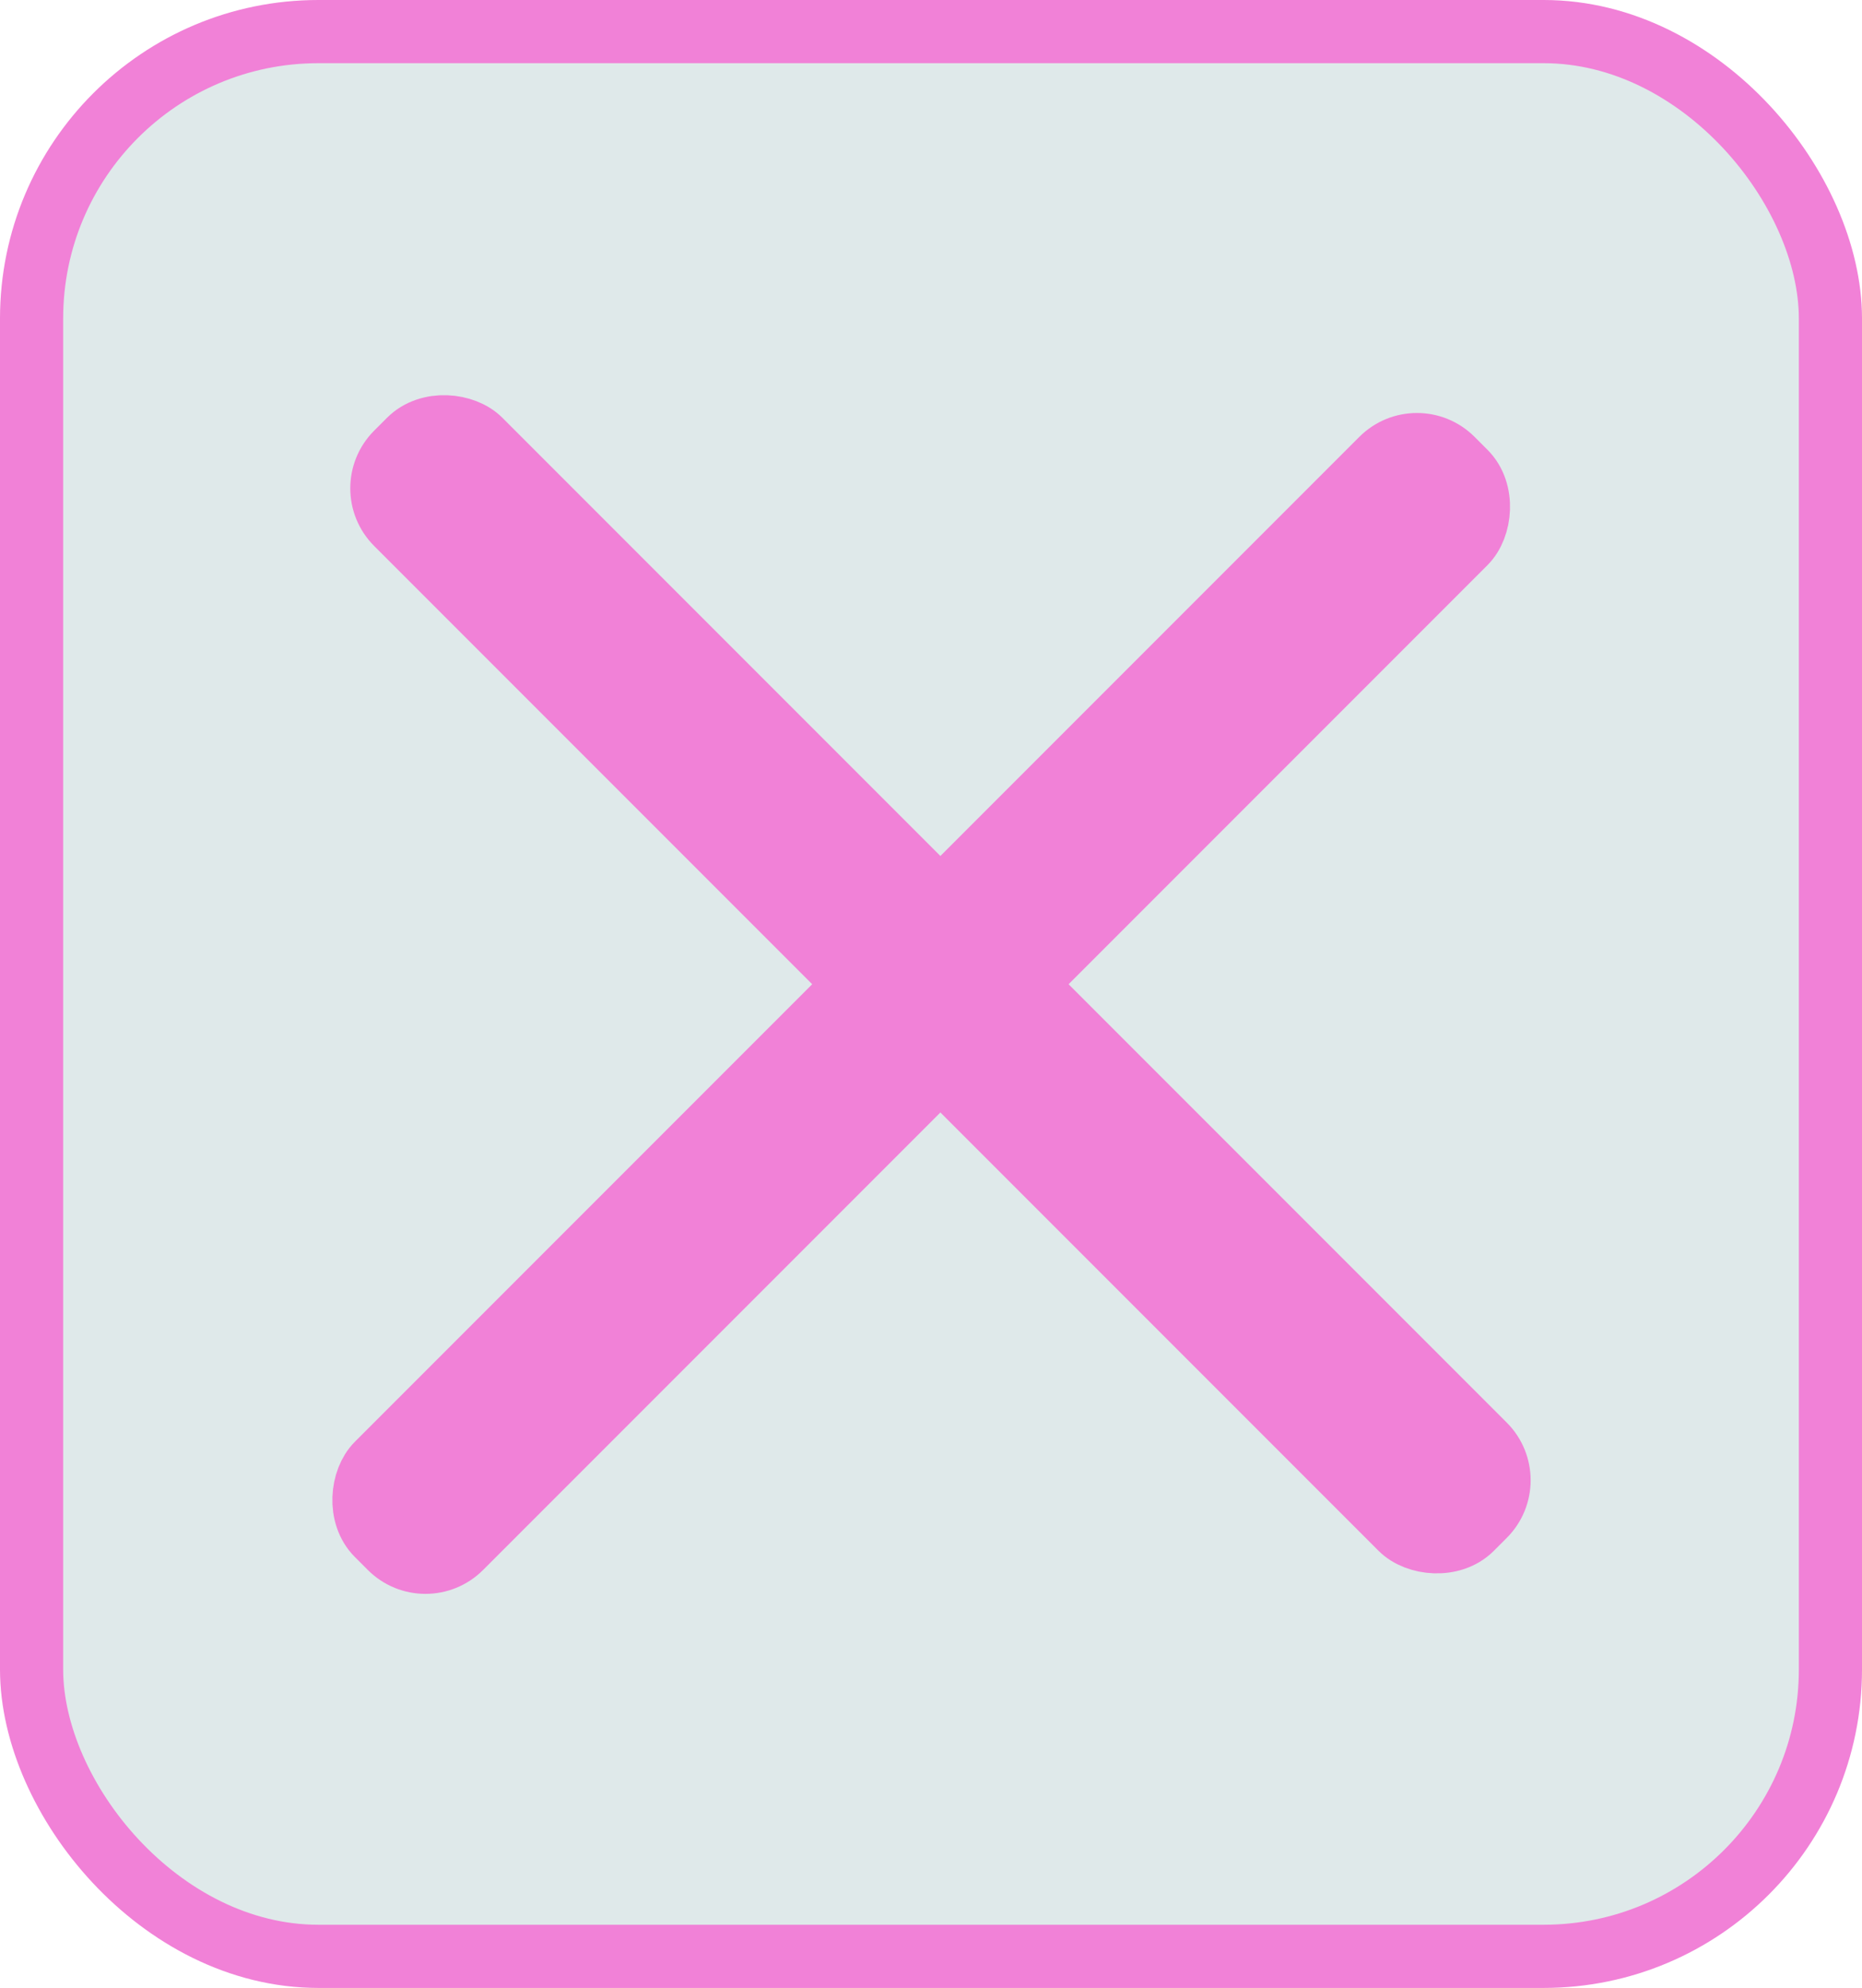 <svg id="FavoriteUnclicked_copy_2" data-name="FavoriteUnclicked copy 2" xmlns="http://www.w3.org/2000/svg" viewBox="0 0 29.48 31.46"><rect x="0.5" y="0.5" width="28.48" height="30.46" rx="4.54" style="fill:#dfe9ea;stroke:#f181d7;stroke-miterlimit:10"/><rect x="13.67" y="3.85" width="1.87" height="24.07" rx="0.79" transform="translate(15.49 -5.68) rotate(45)" style="fill:#f181d7;stroke:#f181d7;stroke-miterlimit:10"/><rect x="13.98" y="3.54" width="1.87" height="24.07" rx="0.79" transform="translate(-6.67 15.11) rotate(-45)" style="fill:#f181d7;stroke:#f181d7;stroke-miterlimit:10"/></svg>